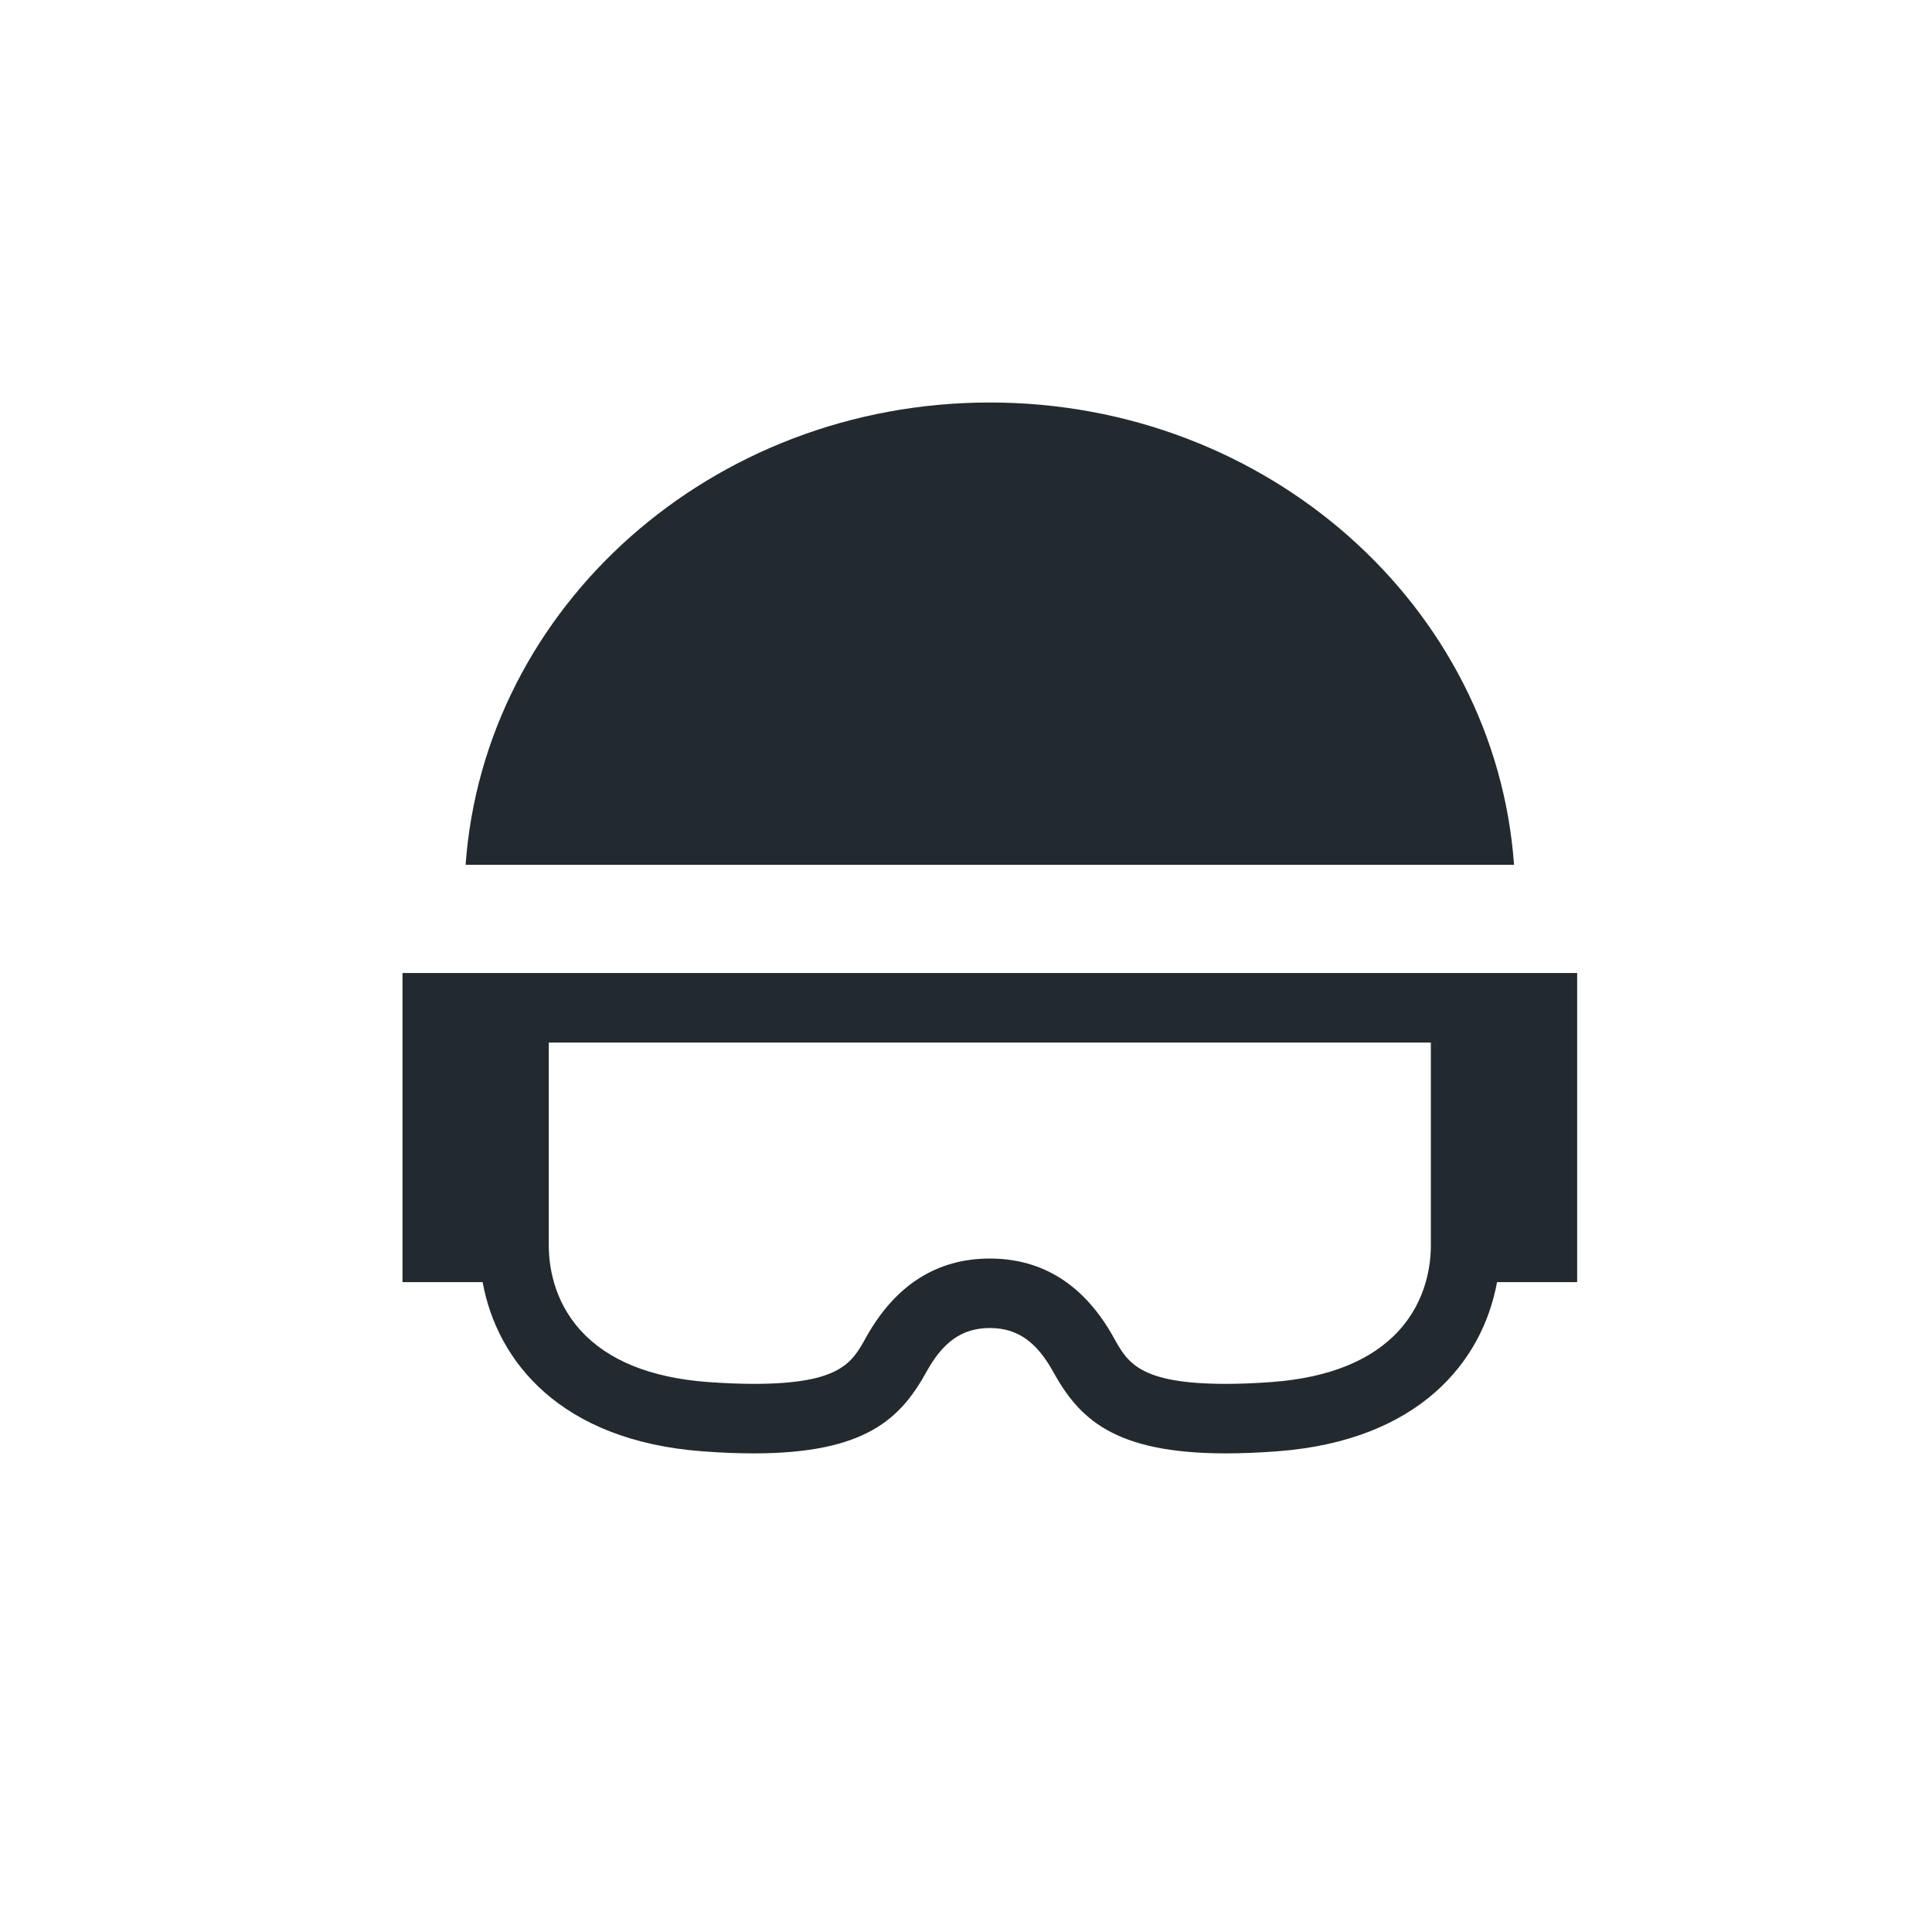 <svg width="60" height="60" viewBox="0 0 60 60" fill="none" xmlns="http://www.w3.org/2000/svg">
<path d="M48.98 30.217H12.5V39.817H14.988C15.438 42.284 17.41 44.739 21.806 45.071C22.39 45.116 22.923 45.136 23.408 45.136C26.906 45.136 27.978 44.039 28.778 42.593C29.28 41.687 29.87 41.243 30.74 41.243C31.61 41.243 32.2 41.687 32.702 42.593C33.502 44.039 34.574 45.136 38.072 45.136C38.558 45.136 39.09 45.115 39.674 45.071C44.07 44.739 46.042 42.283 46.492 39.817H48.98V30.217ZM43.443 41.324C42.6 42.248 41.276 42.785 39.512 42.919C38.992 42.958 38.509 42.977 38.072 42.977C35.383 42.977 35.017 42.315 34.592 41.548C33.687 39.914 32.391 39.085 30.74 39.085C29.089 39.085 27.794 39.914 26.888 41.548C26.463 42.315 26.097 42.977 23.408 42.977C22.972 42.977 22.488 42.957 21.968 42.919C20.203 42.785 18.88 42.249 18.037 41.324C17.173 40.377 17.043 39.262 17.043 38.681V32.378H44.436V38.681C44.436 39.262 44.307 40.378 43.443 41.324Z" fill="#222A2F"/>
<path d="M47.02 26.857C46.442 18.836 39.375 12.5 30.74 12.5C22.105 12.5 15.037 18.837 14.46 26.857H47.02Z" fill="#222A2F"/>
</svg>
